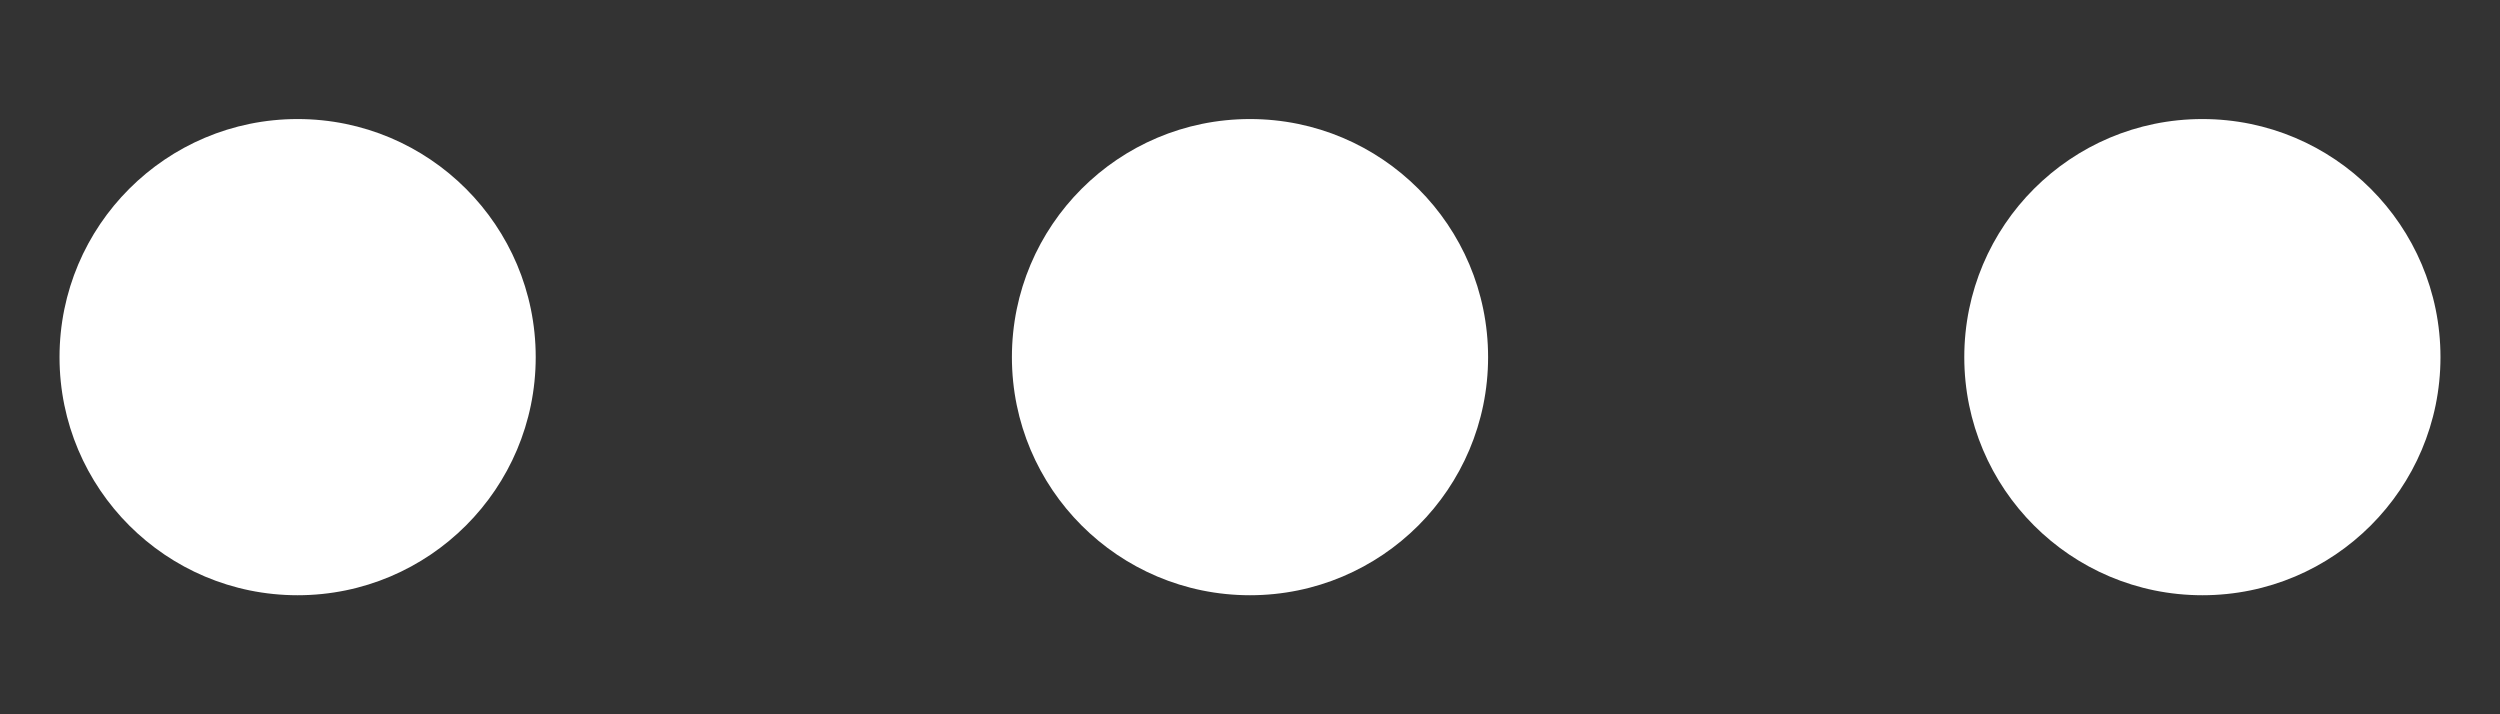 <svg width="21" height="6" viewBox="0 0 21 6" fill="none" xmlns="http://www.w3.org/2000/svg">
<rect x="0" y="0" width="21" height="6" fill="#333333" stroke="none"/>
<circle cx="2.5" cy="3" r="2" transform="rotate(-90 2.5 3)" fill="white"/>
<circle cx="10.5" cy="3" r="2" transform="rotate(-90 10.5 3)" fill="white"/>
<circle cx="18.5" cy="3" r="2" transform="rotate(-90 18.5 3)" fill="white"/>
</svg>
